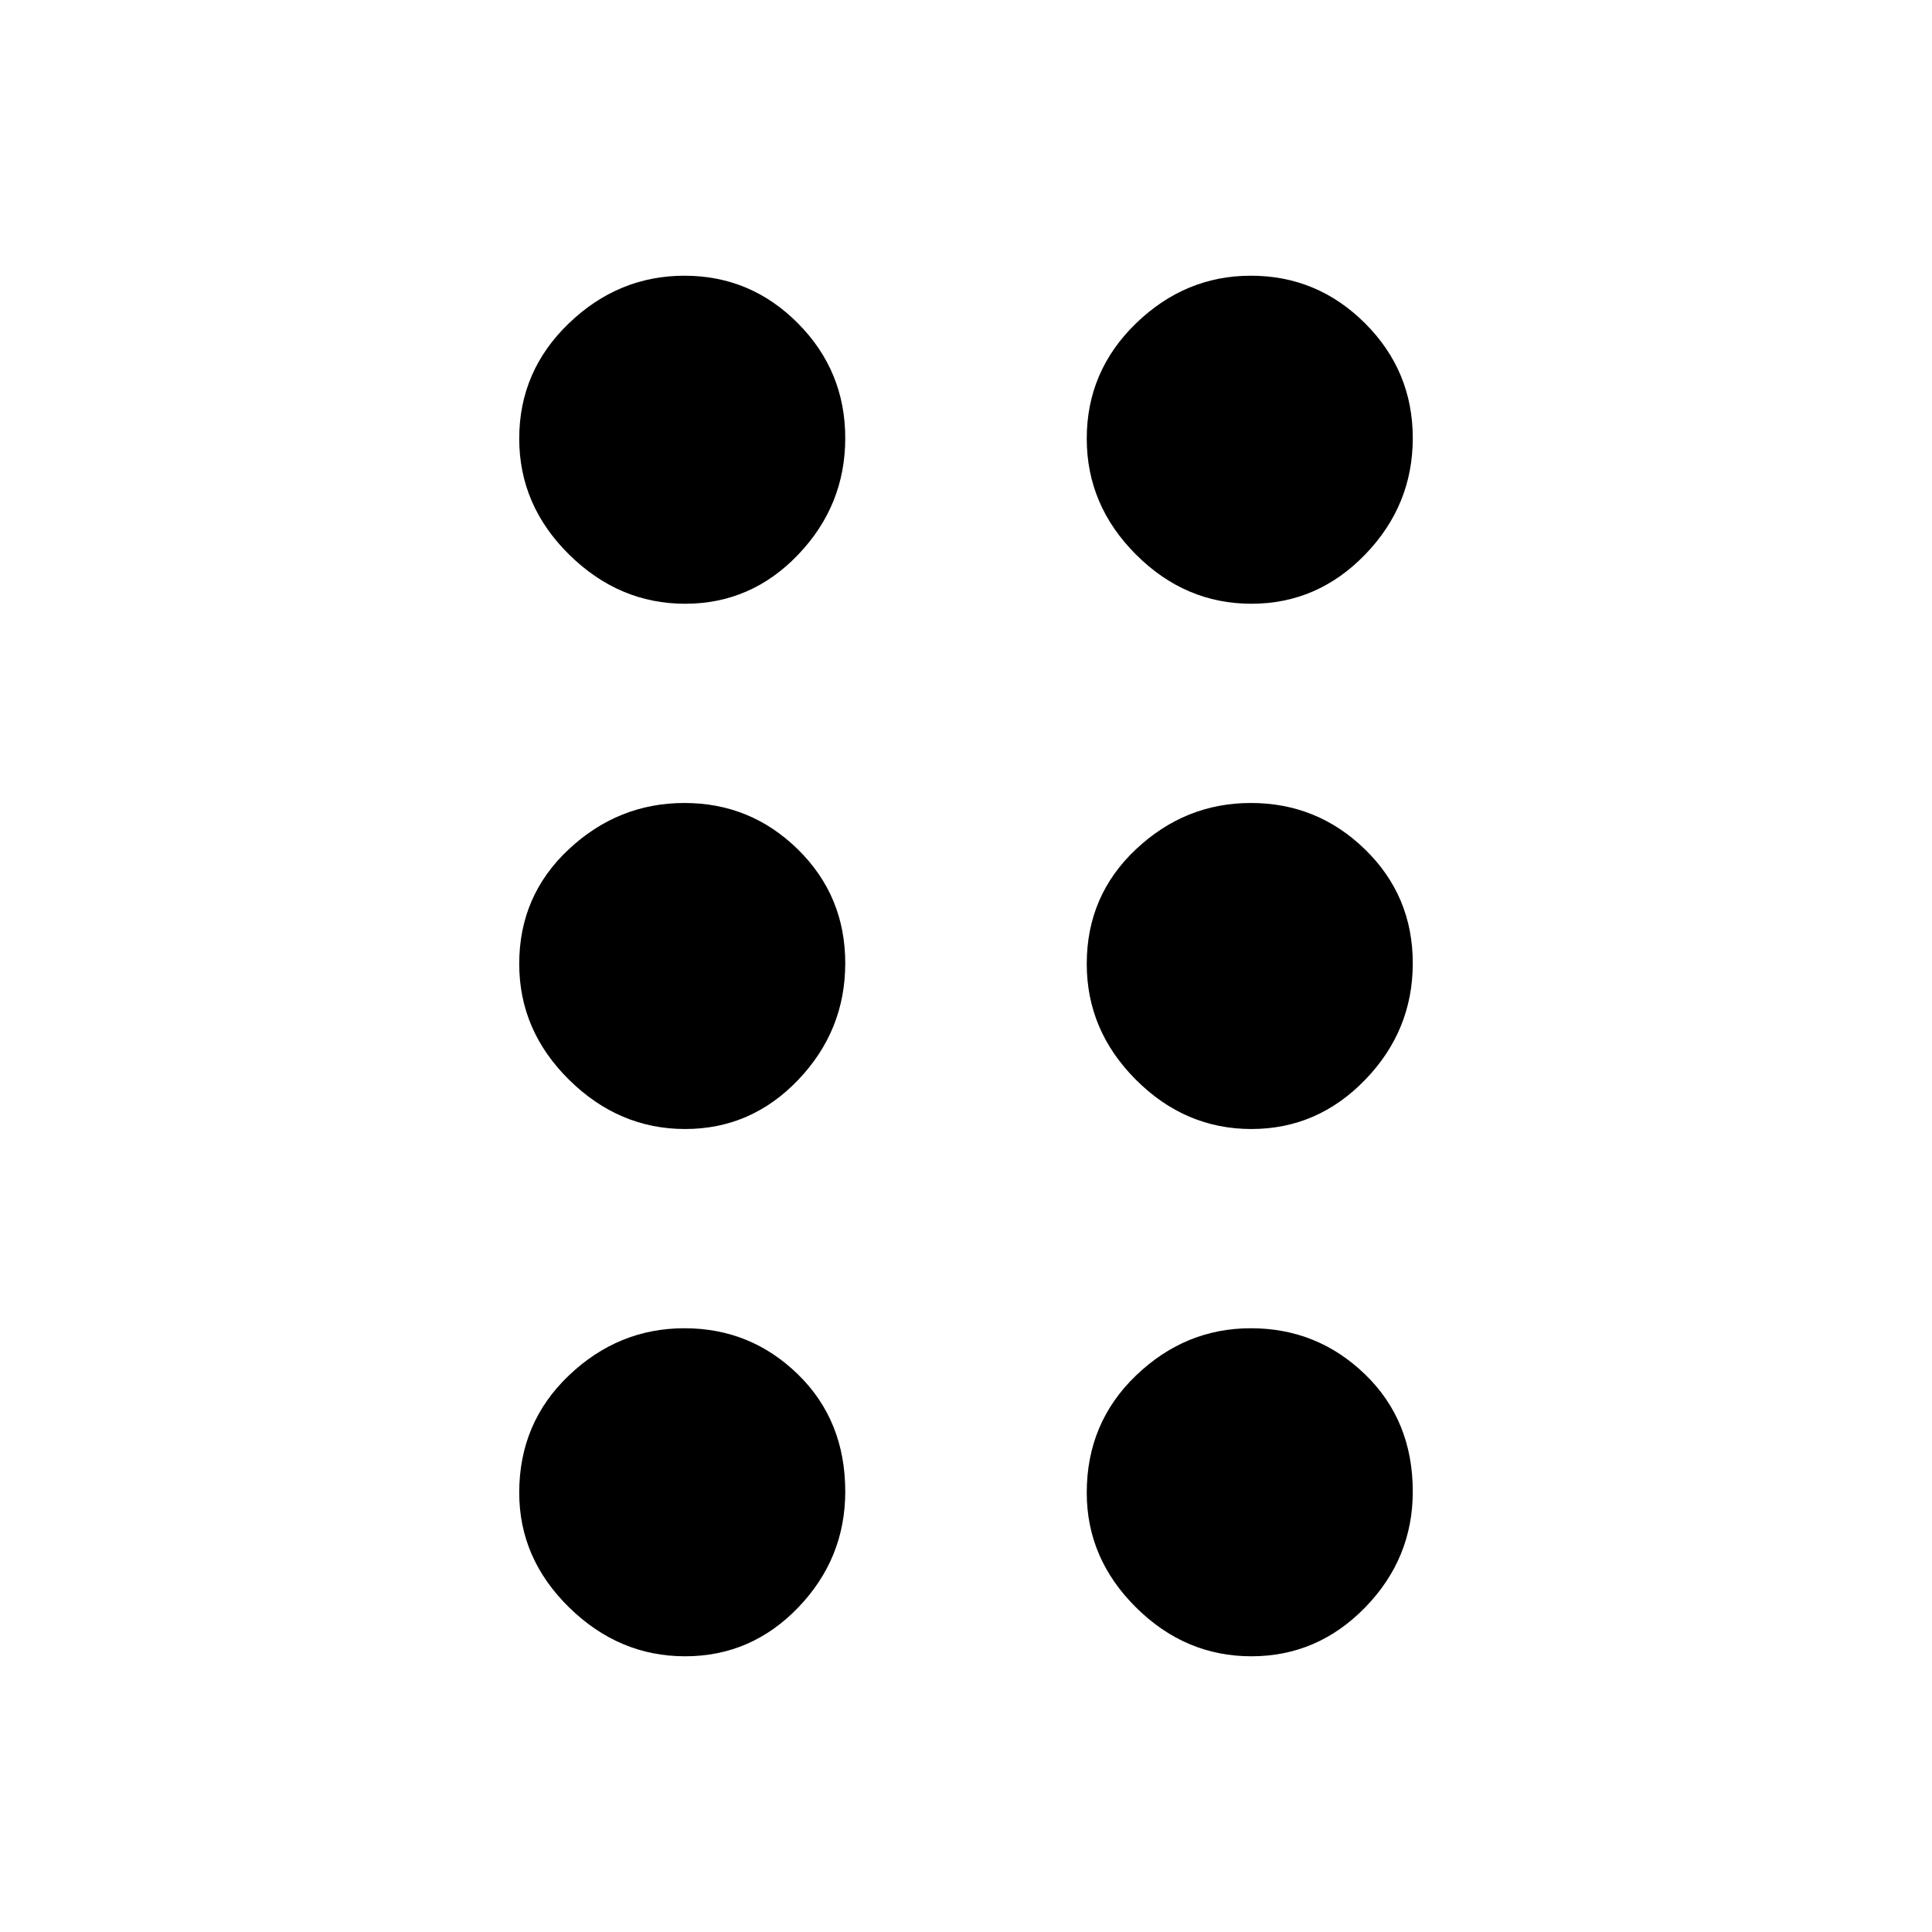 <svg xmlns="http://www.w3.org/2000/svg" height="48" viewBox="0 -960 960 960" width="48"><path d="M340.44-137q-32.87 0-57.66-24.29-24.78-24.29-24.78-57 0-34.71 24.62-58.21 24.63-23.5 57.5-23.5 32.88 0 56.38 22.92 23.5 22.93 23.5 58.22 0 33.29-23.34 57.58Q373.32-137 340.44-137Zm281.36 0q-32.88 0-57.34-24.29t-24.46-57q0-34.71 24.45-58.21 24.46-23.5 57.1-23.5 33.05 0 56.75 22.92 23.7 22.93 23.7 58.22 0 33.29-23.66 57.58Q654.67-137 621.8-137ZM340.44-399q-32.87 0-57.66-24.45Q258-447.91 258-481.05 258-515 282.62-538q24.63-23 57.5-23 32.88 0 56.38 23.09t23.5 56.54q0 33.45-23.34 57.91Q373.32-399 340.44-399Zm281.36 0q-32.88 0-57.34-24.45Q540-447.91 540-481.05 540-515 564.45-538q24.46-23 57.1-23 33.05 0 56.75 23.09 23.7 23.09 23.7 56.54t-23.66 57.91Q654.67-399 621.8-399ZM340.44-660q-32.87 0-57.66-24.45Q258-708.91 258-742.05q0-33.55 24.62-57.25 24.63-23.7 57.5-23.7 32.88 0 56.38 23.66Q420-775.67 420-742.3q0 33.38-23.34 57.84T340.44-660Zm281.36 0q-32.88 0-57.34-24.45Q540-708.91 540-742.05q0-33.55 24.45-57.25 24.46-23.7 57.1-23.7 33.05 0 56.75 23.66Q702-775.67 702-742.3q0 33.38-23.66 57.84Q654.67-660 621.8-660Z"/></svg>